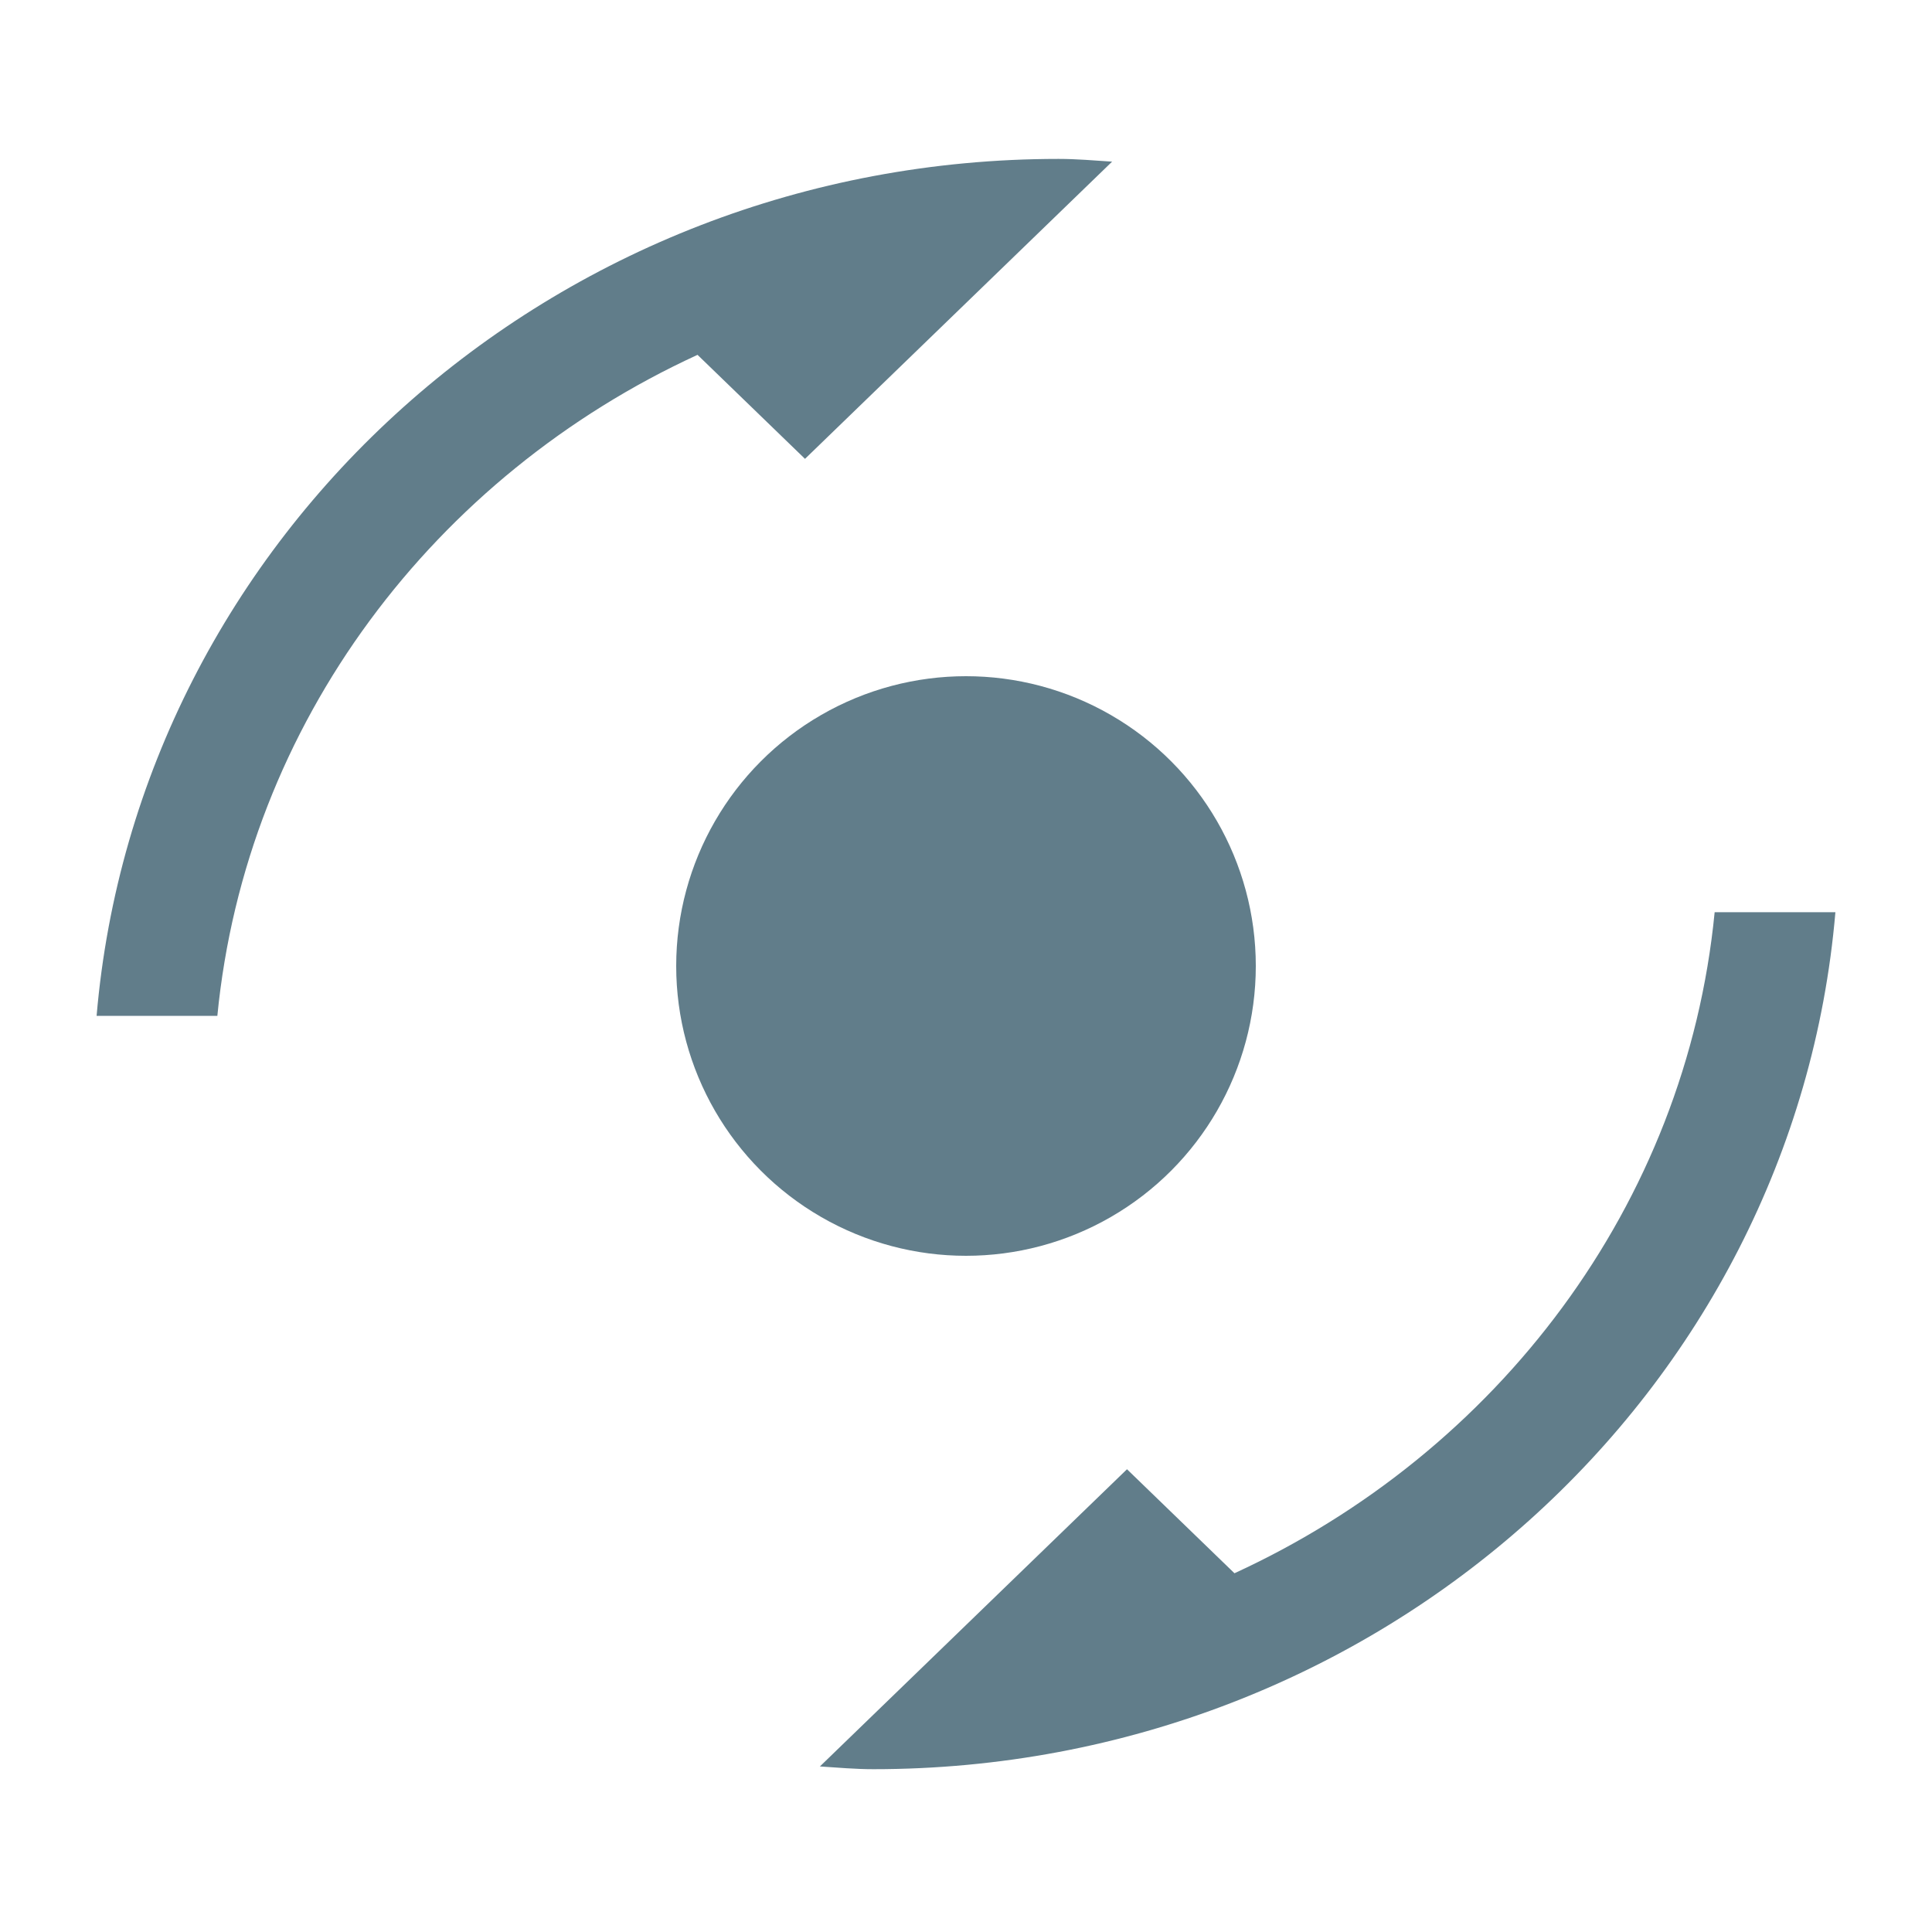 <?xml version="1.0" encoding="UTF-8" standalone="no"?>
<svg width="48px" height="48px" viewBox="0 0 48 48" version="1.1" xmlns="http://www.w3.org/2000/svg" xmlns:xlink="http://www.w3.org/1999/xlink" xmlns:sketch="http://www.bohemiancoding.com/sketch/ns">
    <!-- Generator: Sketch 3.3.2 (12043) - http://www.bohemiancoding.com/sketch -->
    <title>Virtual_Sensors</title>
    <desc>Created with Sketch.</desc>
    <defs></defs>
    <g id="Page-1" stroke="none" stroke-width="1" fill="none" fill-rule="evenodd" sketch:type="MSPage">
        <g id="Virtual_Sensors" sketch:type="MSArtboardGroup">
            <g id="Group-Copy-21" sketch:type="MSLayerGroup">
                <rect id="Rectangle-807" sketch:type="MSShapeGroup" x="0" y="0" width="48" height="48"></rect>
                <g id="Shape-6-+-Shape-7-+-Shape-9-Copy-5" transform="translate(2.4, 3.4)" fill="#617d8a" sketch:type="MSShapeGroup">
                    <path d="M10.3,5.416 C16.83,8.416 21.52,14.561 22.23,21.839 L25.23,21.839 C24.21,9.916 13.91,0.548 1.33,0.548 C0.88,0.548 0.45,0.587 0,0.616 L7.63,8 L10.3,5.416 L10.3,5.416 Z" id="Shape-8" transform="translate(12.615, 11.194) scale(-1, 1) translate(-12.615, -11.194) "></path>
                </g>
                <g id="Shape-6-+-Shape-7-+-Shape-9-Copy-6" transform="translate(33.1, 33.503) scale(-1, -1) translate(-33.1, -33.503) translate(19.6, 22.503)" fill="#617d8a" sketch:type="MSShapeGroup">
                    <path d="M11.3,5.416 C17.83,8.416 22.52,14.561 23.23,21.839 L26.23,21.839 C25.21,9.916 14.91,0.548 2.33,0.548 C1.88,0.548 1.45,0.587 1,0.616 L8.63,8 L11.3,5.416 L11.3,5.416 Z" id="Shape-8" transform="translate(13.615, 11.194) scale(-1, 1) translate(-13.615, -11.194) "></path>
                </g>
                <ellipse id="Oval-166" fill="#617d8a" sketch:type="MSShapeGroup" cx="24" cy="24" rx="7.2" ry="7.2"></ellipse>
            </g>
        </g>
    </g>
</svg>

